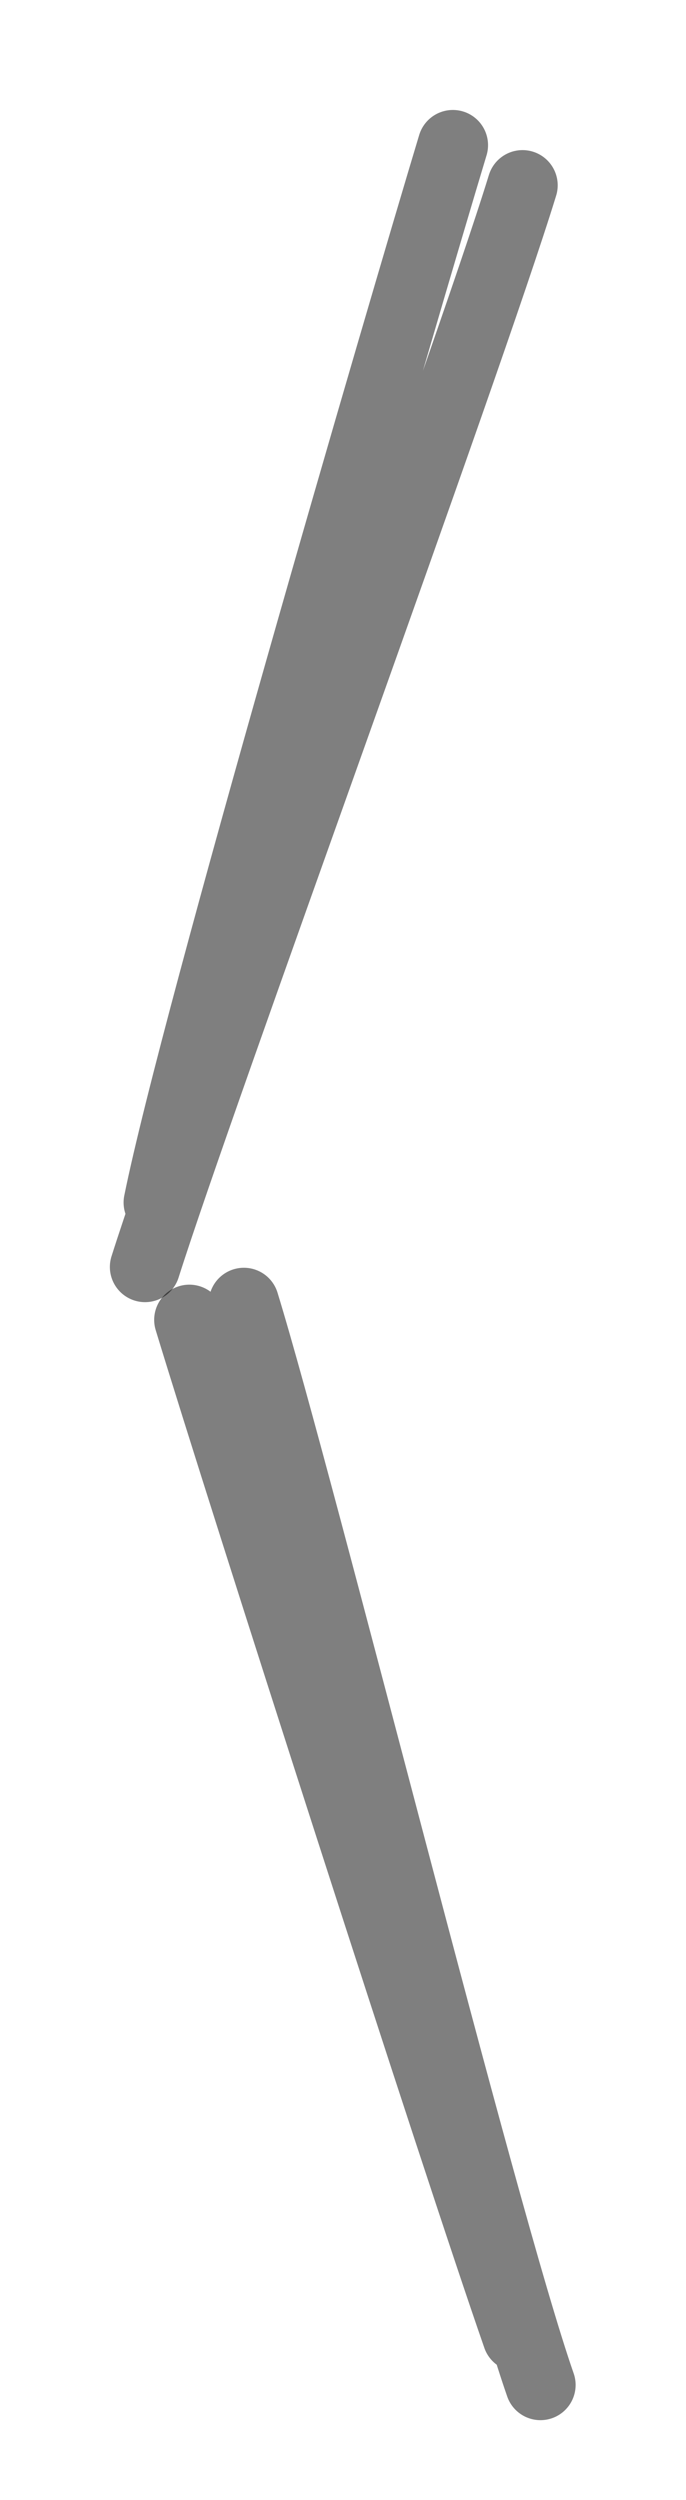 <?xml version="1.0" encoding="UTF-8" standalone="no"?>
<!DOCTYPE svg PUBLIC "-//W3C//DTD SVG 1.1//EN" "http://www.w3.org/Graphics/SVG/1.1/DTD/svg11.dtd">
<svg width="100%" height="100%" viewBox="0 0 39 142" version="1.1" xmlns="http://www.w3.org/2000/svg"
  xmlns:xlink="http://www.w3.org/1999/xlink" xml:space="preserve" xmlns:serif="http://www.serif.com/"
  style="fill-rule:evenodd;clip-rule:evenodd;stroke-linecap:round;">
  <g transform="matrix(-1,0,0,1,28.886,10.886)">
    <path d="M-0.82,-0.36C2.34,9.92 17.52,51.24 20.64,61.08M3.14,-2.64C6.04,6.98 17.72,46.86 19.86,57.42"
      style="fill:none;fill-rule:nonzero;stroke:black;stroke-opacity:0.5;stroke-width:4px;" />
  </g>
  <g transform="matrix(-1,0,0,1,10.405,72.832)">
    <path d="M-0.36,2.14C-3.44,12.26 -15.52,49.84 -19.02,59.88M-3.46,1.18C-6.7,11.74 -16.98,53.08 -20.32,62.64"
      style="fill:none;fill-rule:nonzero;stroke:black;stroke-opacity:0.5;stroke-width:4px;" />
  </g>
</svg>